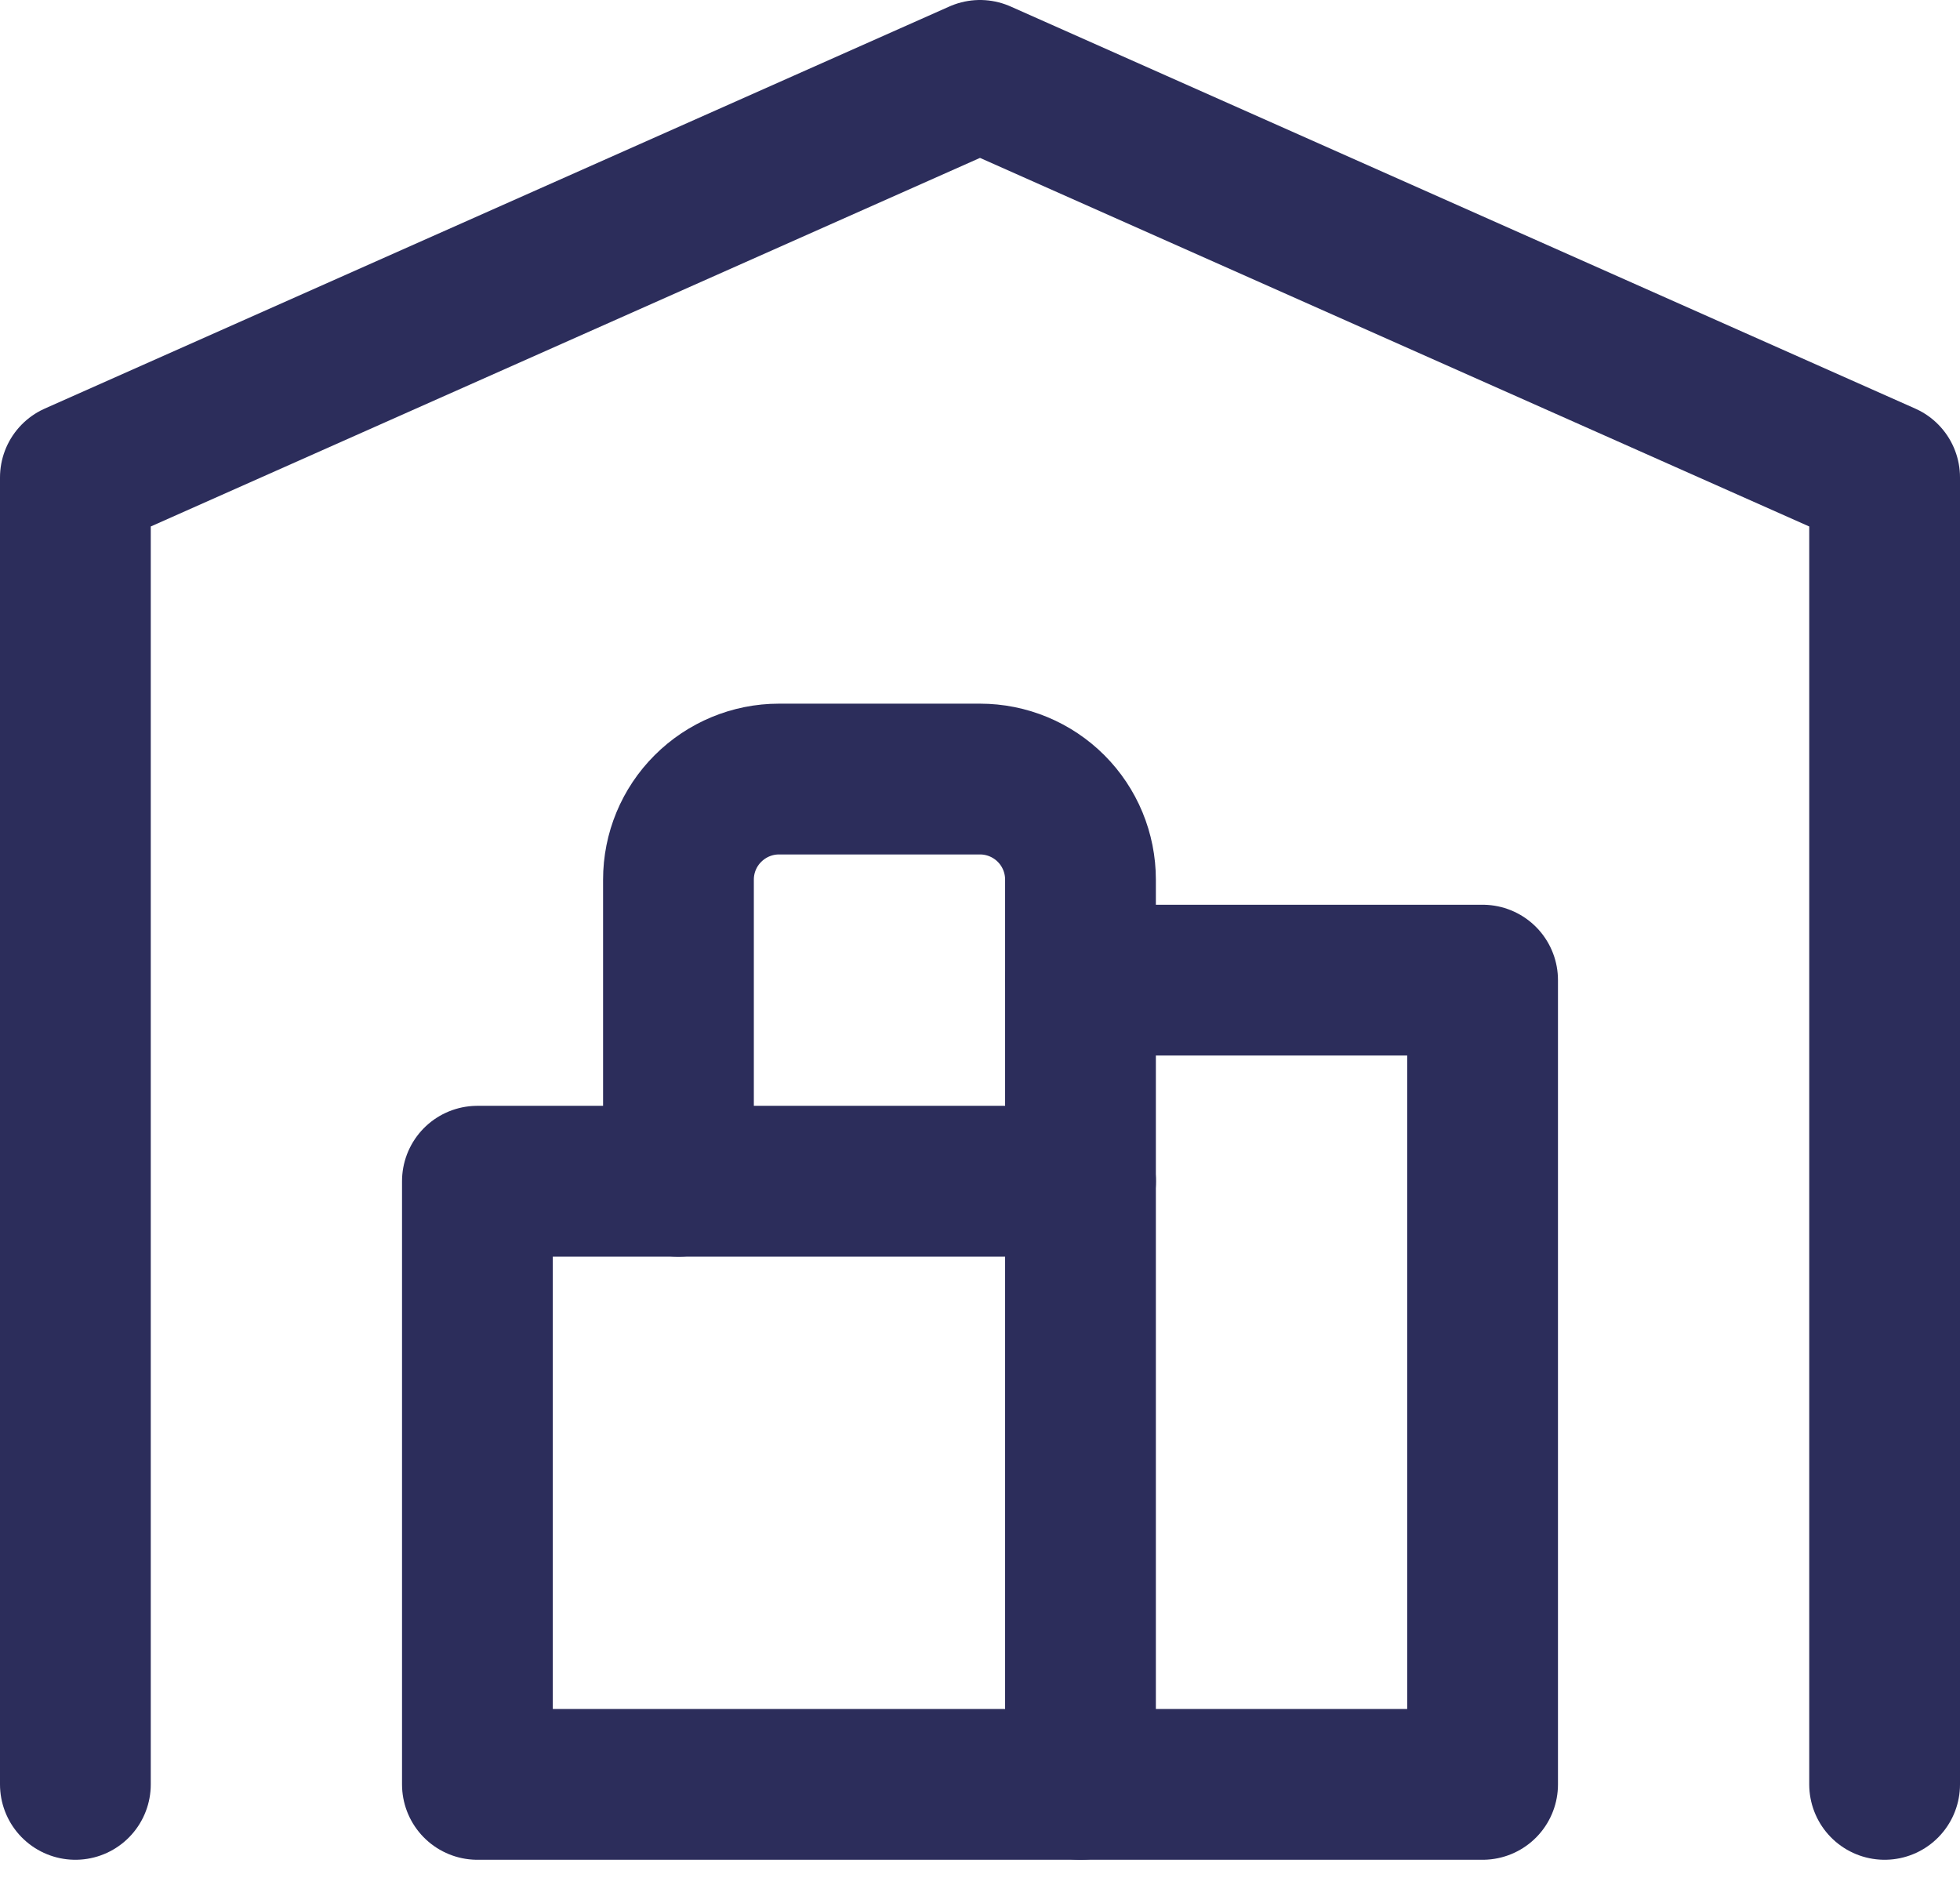<svg width="26" height="25" viewBox="0 0 26 25" fill="none" xmlns="http://www.w3.org/2000/svg">
<path d="M1 23.667V6.333L13 1L25 6.333V23.667" stroke="#2C2D5B" stroke-width="2" stroke-linecap="round" stroke-linejoin="round"/>
<path d="M14.334 13H19.667V23.667H6.333V15.667H14.334" stroke="#2C2D5B" stroke-width="2" stroke-linecap="round" stroke-linejoin="round"/>
<path d="M14.333 23.667V11.667C14.333 11.313 14.193 10.974 13.943 10.724C13.693 10.474 13.354 10.333 13 10.333H10.333C9.98 10.333 9.641 10.474 9.391 10.724C9.14 10.974 9 11.313 9 11.667V15.667" stroke="#2C2D5B" stroke-width="2" stroke-linecap="round" stroke-linejoin="round"/>
</svg>
